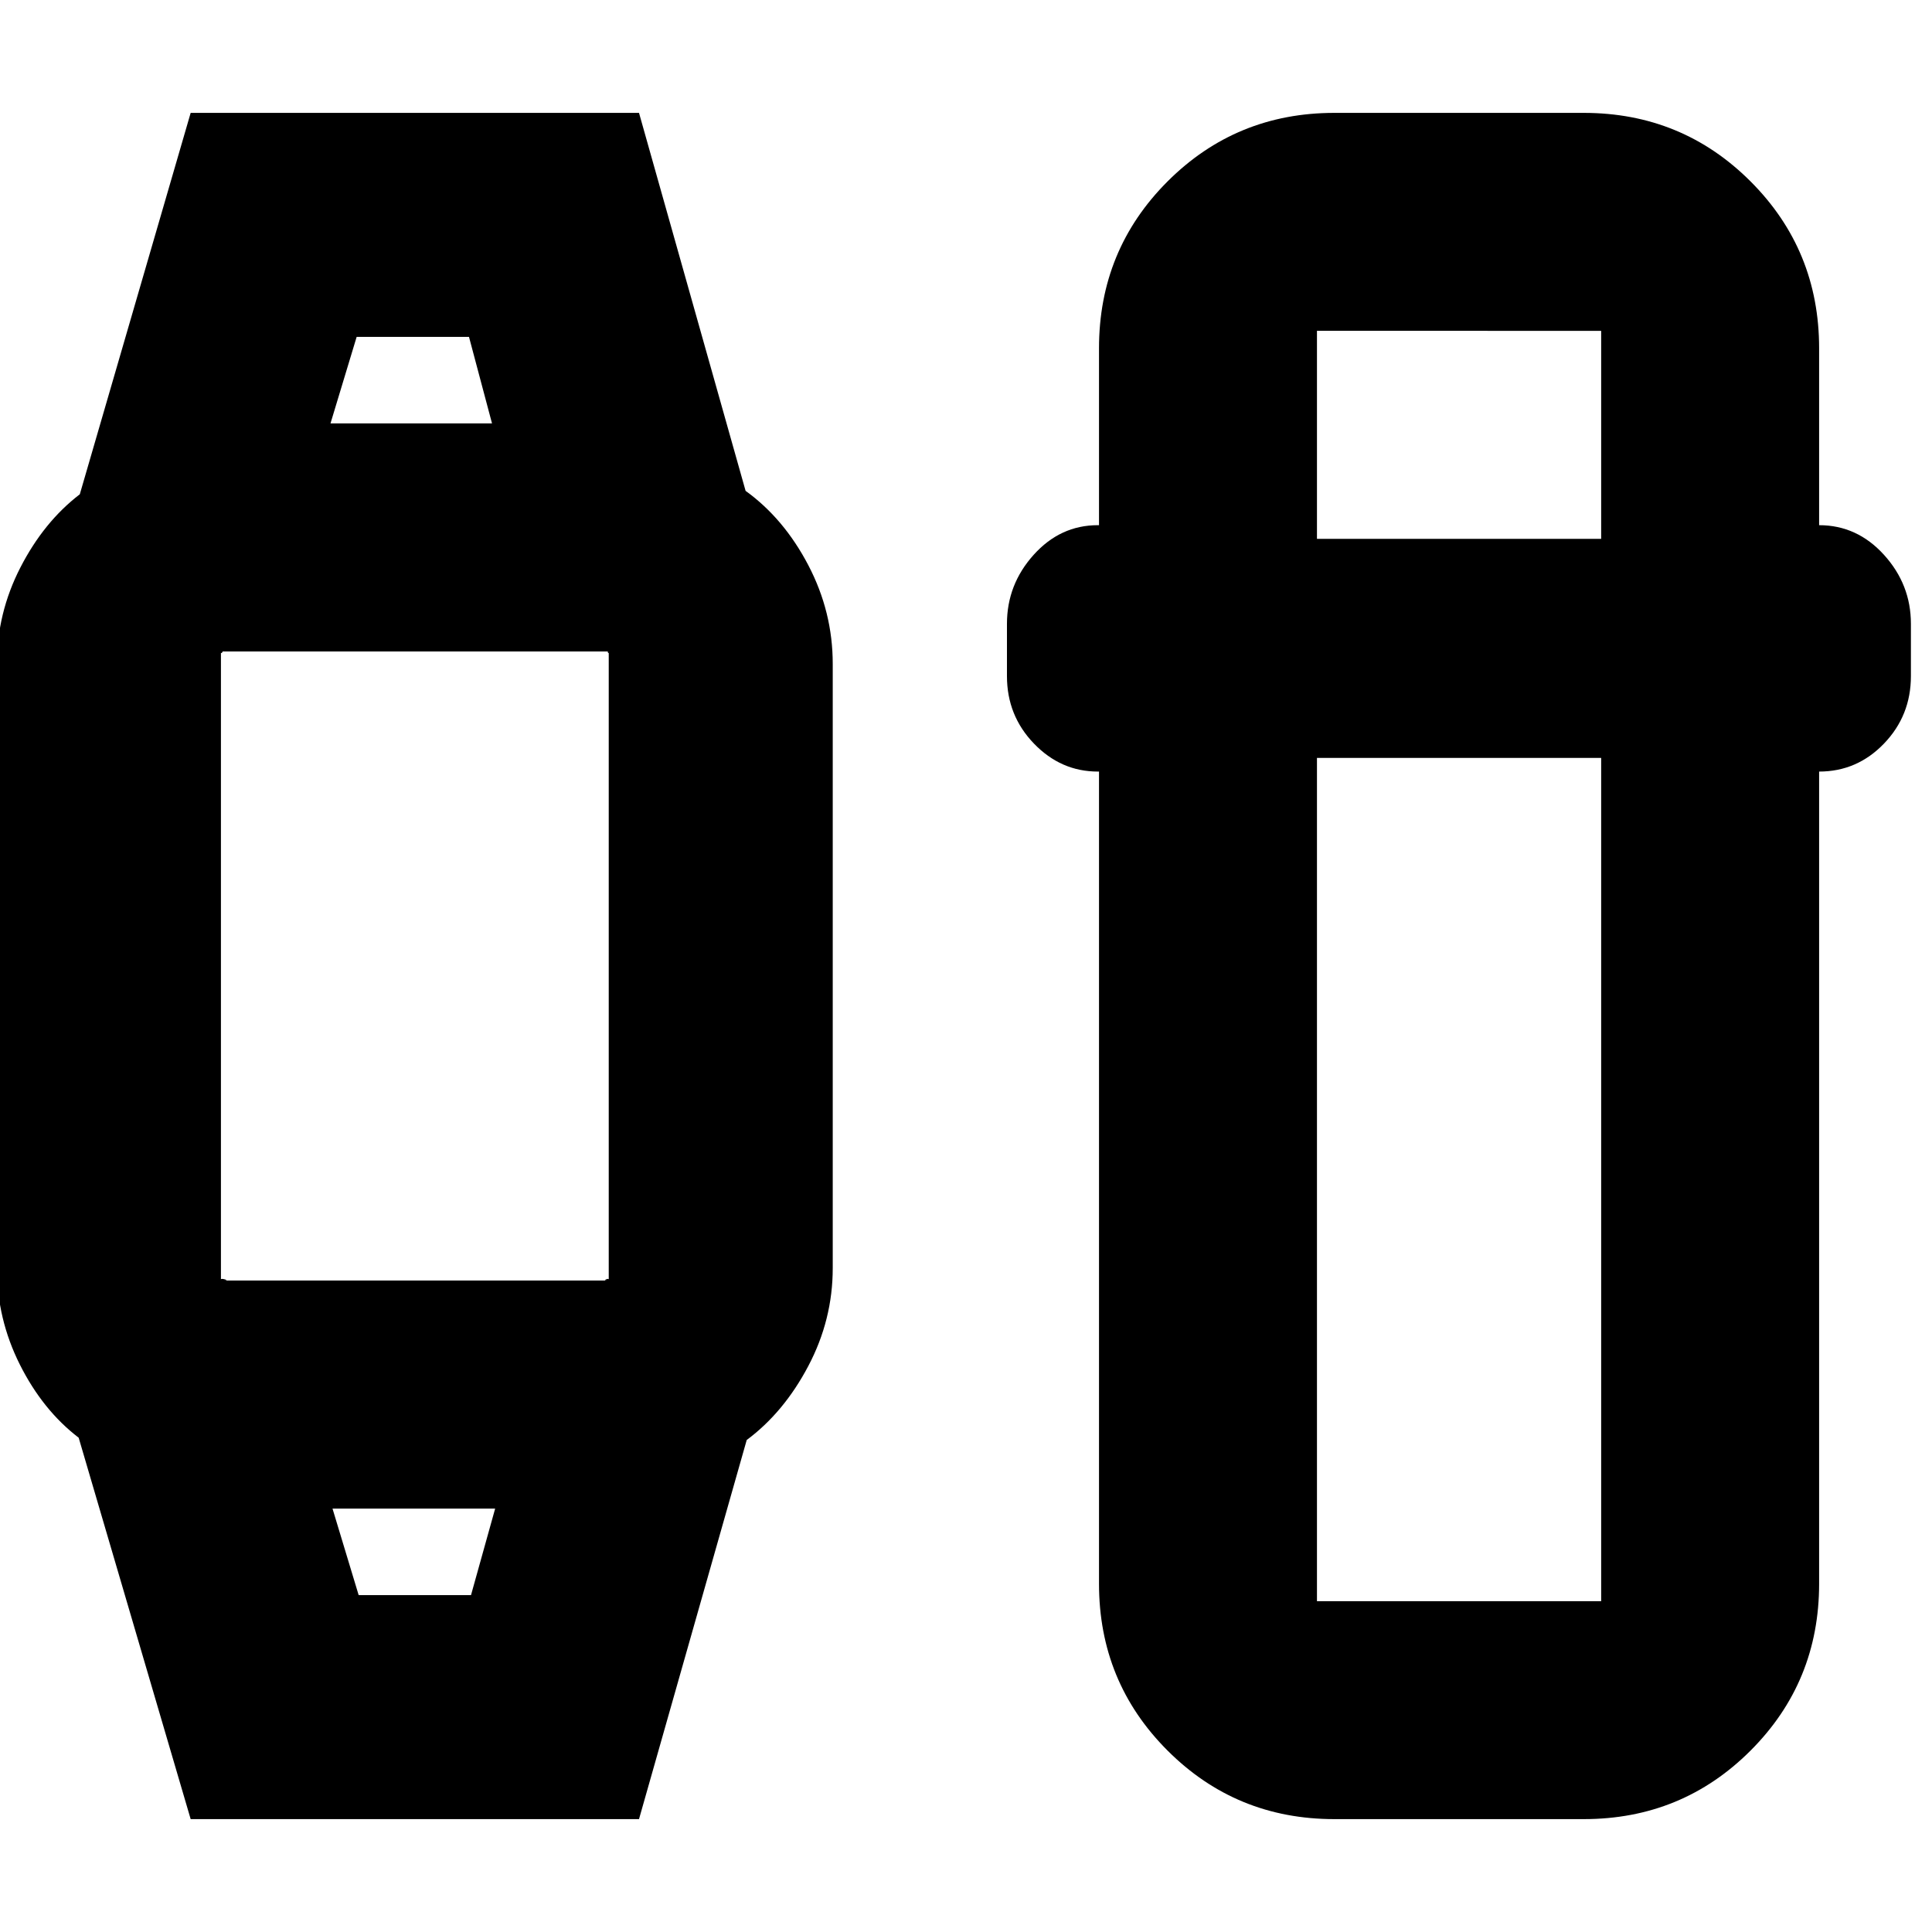 <svg xmlns="http://www.w3.org/2000/svg" height="20" viewBox="0 -960 960 960" width="20"><path d="M94.74-56.09 39.09-245.61Q21.22-259.3 9.85-281.98q-11.37-22.68-11.37-47.89v-300.26q0-25.21 11.65-47.89t29.52-36.37l55.09-189.52h222.78l52.96 187.82q19 13.7 31.15 36.91 12.15 23.22 12.15 49.05v300.26q0 25.63-12.15 48.66-12.15 23.04-30.59 36.73L317.52-56.09H94.74Zm83.48-111.3h55.82l12-43h-80.82l13 43ZM110.3-323.7h192.22q-2.84 0-1.44-.56t1.4.04v-311.56q0 .6-.4.04-.4-.56.44-.56H110.3q.61 0 .04.56-.56.56-.56-.04v311.56q0-.6 2.06-.04 2.07.56-1.54.56Zm53.92-425.91h80.26l-11.44-43h-55.82l-13 43ZM663.04-56.09q-48.82 0-82.89-34.06-34.06-34.07-34.06-82.89v-403.57h-.57q-18.35 0-31.76-13.91t-13.41-33.52v-26q0-19.51 13.26-34.26 13.26-14.74 31.91-14.74h.57v-87.92q0-48.82 34.06-82.89 34.07-34.06 82.89-34.06h123.92q48.82 0 82.89 34.06 34.06 34.07 34.06 82.89v87.92q18.87 0 32.24 14.74 13.37 14.75 13.37 34.26v26q0 19.61-13.37 33.52-13.38 13.91-32.24 13.91v403.57q0 48.82-34.06 82.89-34.07 34.06-82.89 34.06H663.04Zm-8.65-527.3v419h141.22v-419H654.39Zm0-108.87h141.22v-103.35H654.39v103.35ZM205.13-210.39Zm0-539.22Z"/></svg>